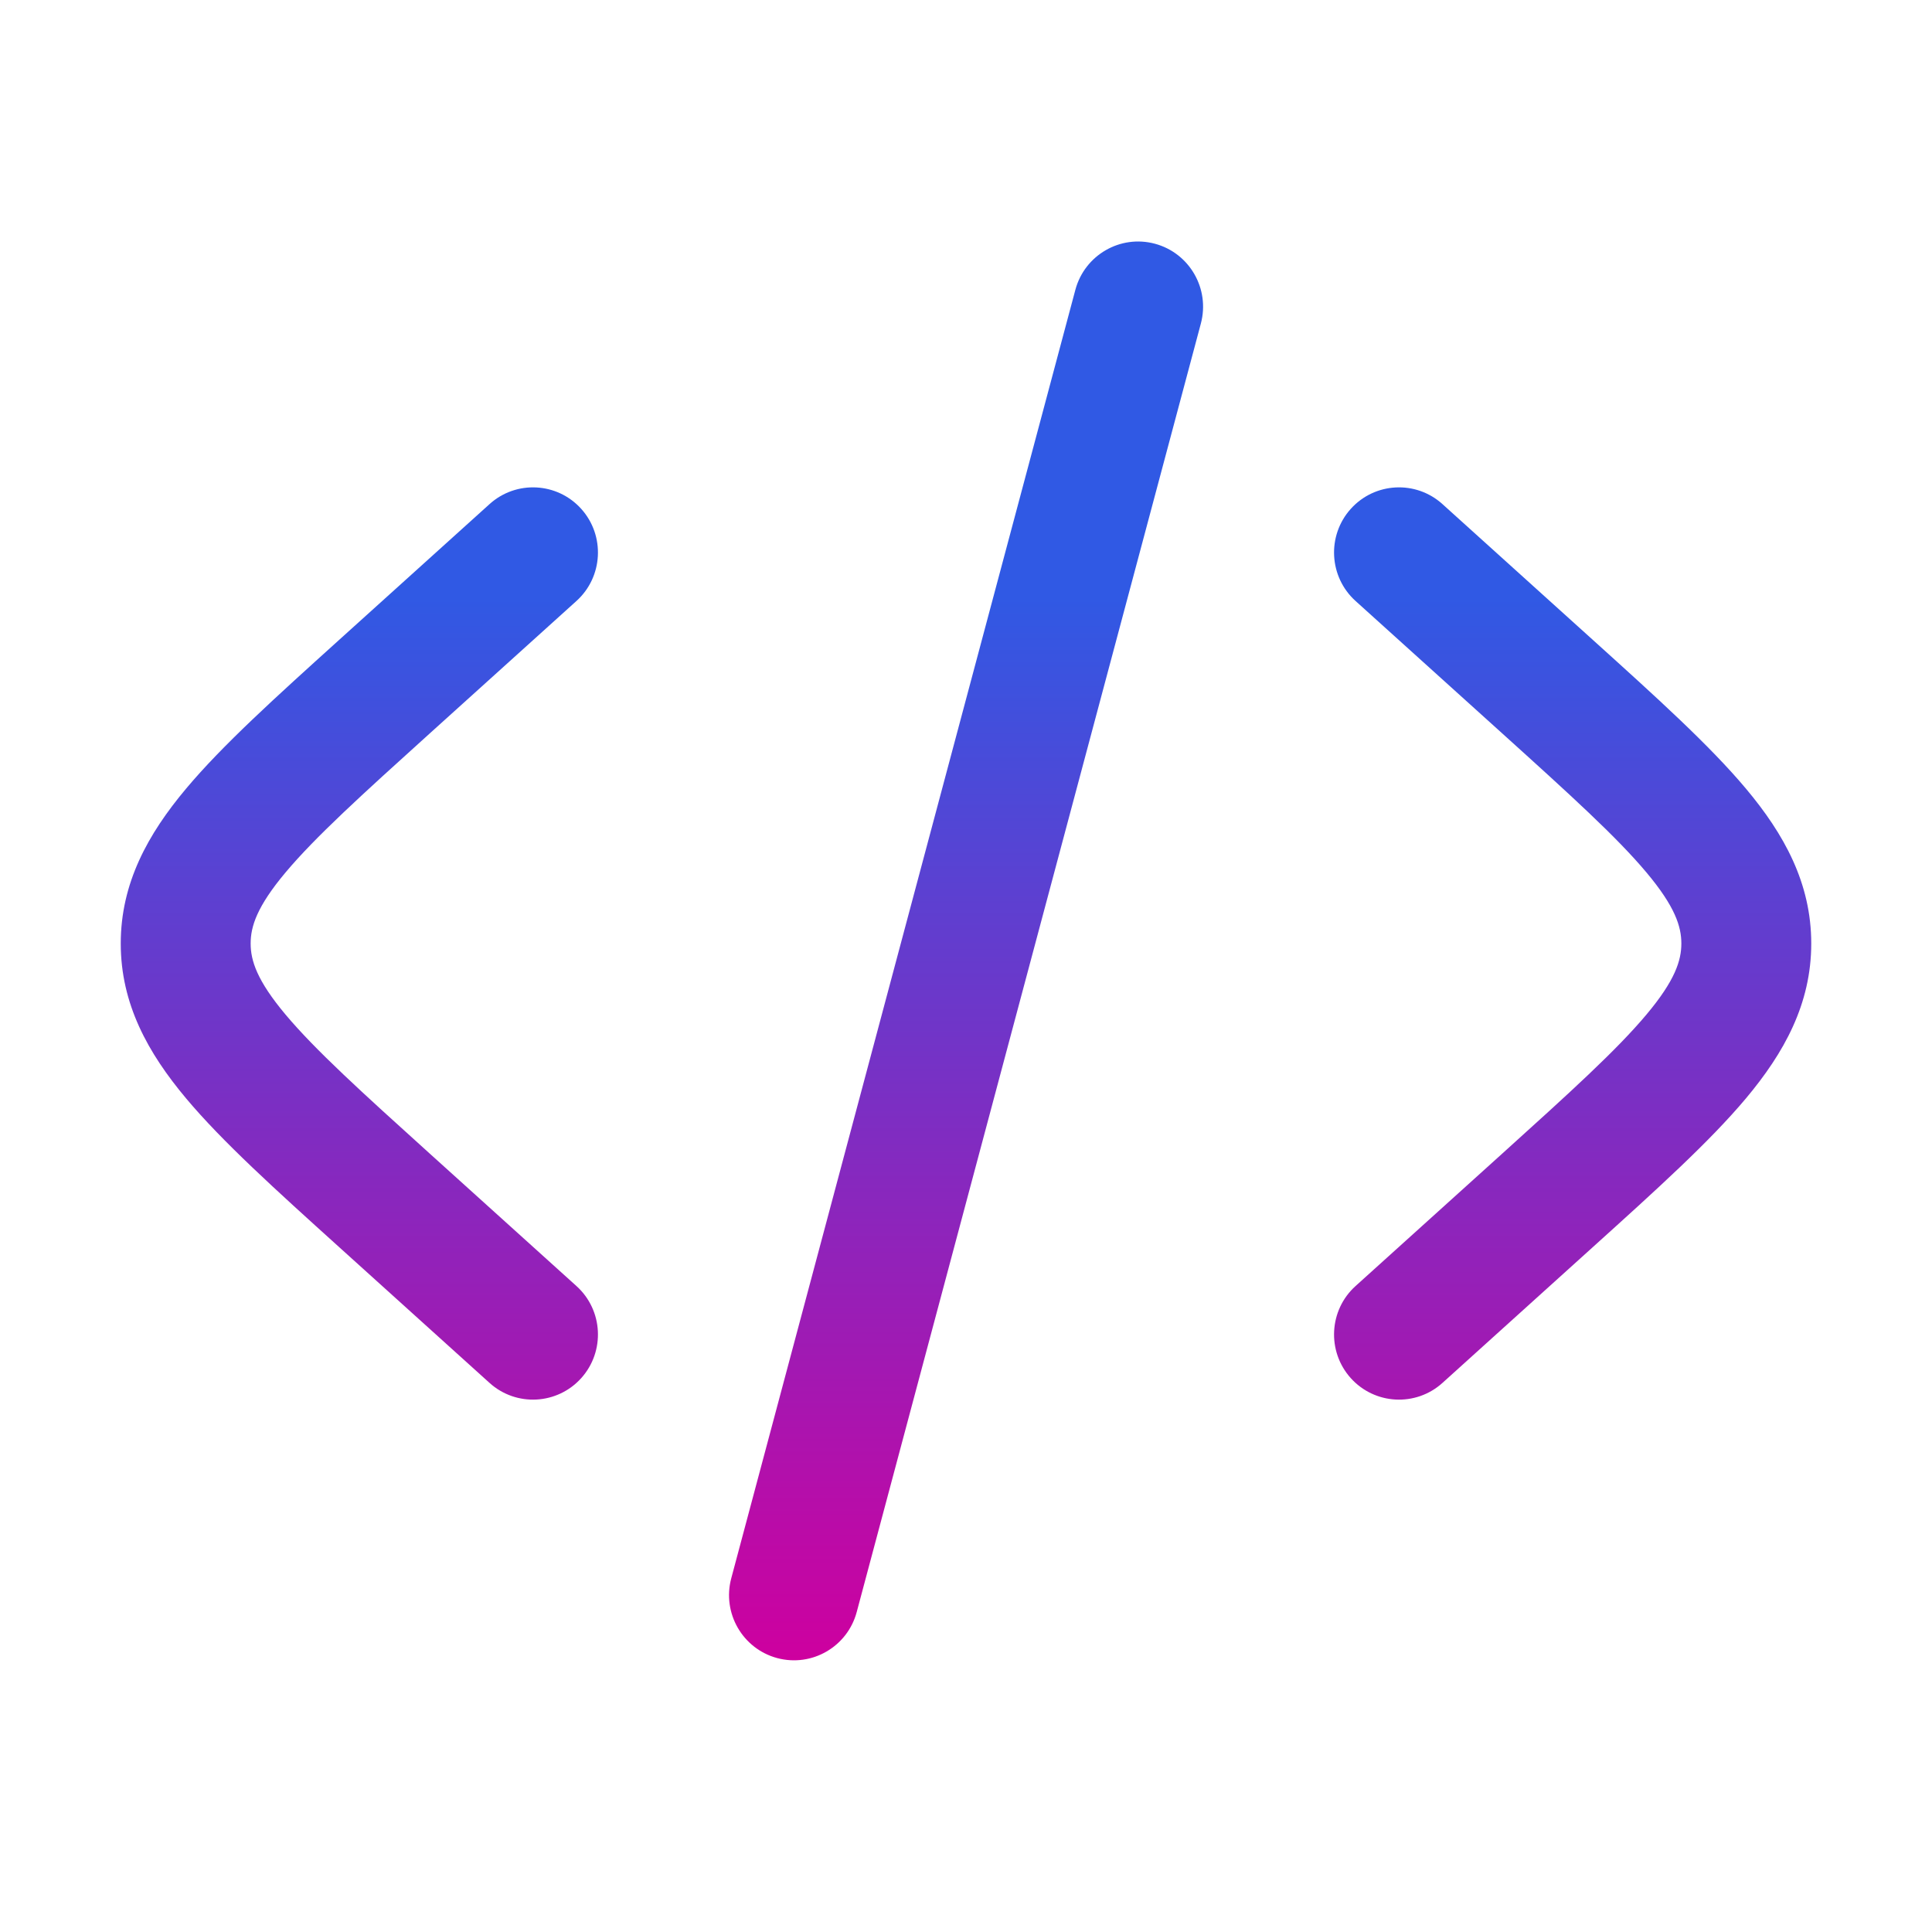 <svg width="64" height="64" viewBox="0 0 64 64" fill="none" xmlns="http://www.w3.org/2000/svg">
<path d="M44.744 16.859C45.539 15.973 46.9 15.901 47.783 16.699L52.767 21.199C54.88 23.107 56.632 24.689 57.836 26.124C59.101 27.632 60 29.254 60 31.255C60 33.256 59.101 34.877 57.836 36.386C56.632 37.821 54.88 39.403 52.767 41.31L47.783 45.811C46.9 46.608 45.539 46.536 44.744 45.65C43.95 44.764 44.021 43.399 44.904 42.602L49.771 38.208C52.031 36.167 53.555 34.784 54.542 33.607C55.49 32.477 55.697 31.817 55.697 31.255C55.697 30.692 55.49 30.033 54.542 28.903C53.555 27.726 52.031 26.343 49.771 24.302L44.904 19.908C44.021 19.11 43.95 17.745 44.744 16.859Z" fill="url(#paint0_linear_5873_9937)"/>
<path d="M19.096 19.908C19.979 19.11 20.05 17.745 19.256 16.859C18.461 15.973 17.1 15.901 16.217 16.699L11.232 21.199C9.12 23.107 7.368 24.689 6.165 26.124C4.899 27.632 4 29.254 4 31.255C4 33.256 4.899 34.877 6.165 36.386C7.368 37.821 9.12 39.403 11.232 41.31L16.217 45.811C17.1 46.608 18.461 46.536 19.256 45.65C20.05 44.764 19.979 43.399 19.096 42.602L14.229 38.208C11.969 36.167 10.445 34.784 9.457 33.607C8.51 32.477 8.303 31.817 8.303 31.255C8.303 30.692 8.51 30.033 9.457 28.903C10.445 27.726 11.969 26.343 14.229 24.302L19.096 19.908Z" fill="url(#paint1_linear_5873_9937)"/>
<path d="M38.258 8.074C39.406 8.383 40.087 9.566 39.78 10.718L28.38 53.4C28.073 54.551 26.893 55.234 25.745 54.926C24.598 54.617 23.916 53.434 24.224 52.282L35.623 9.6C35.931 8.449 37.111 7.766 38.258 8.074Z" fill="url(#paint2_linear_5873_9937)"/>
<defs>
<linearGradient id="paint0_linear_5873_9937" x1="32" y1="8" x2="32" y2="55" gradientUnits="userSpaceOnUse">
<stop offset="0.25" stop-color="#3059E4"/>
<stop offset="1" stop-color="#CE009F"/>
</linearGradient>
<linearGradient id="paint1_linear_5873_9937" x1="32" y1="8" x2="32" y2="55" gradientUnits="userSpaceOnUse">
<stop offset="0.25" stop-color="#3059E4"/>
<stop offset="1" stop-color="#CE009F"/>
</linearGradient>
<linearGradient id="paint2_linear_5873_9937" x1="32" y1="8" x2="32" y2="55" gradientUnits="userSpaceOnUse">
<stop offset="0.25" stop-color="#3059E4"/>
<stop offset="1" stop-color="#CE009F"/>
</linearGradient>
</defs>
</svg>

